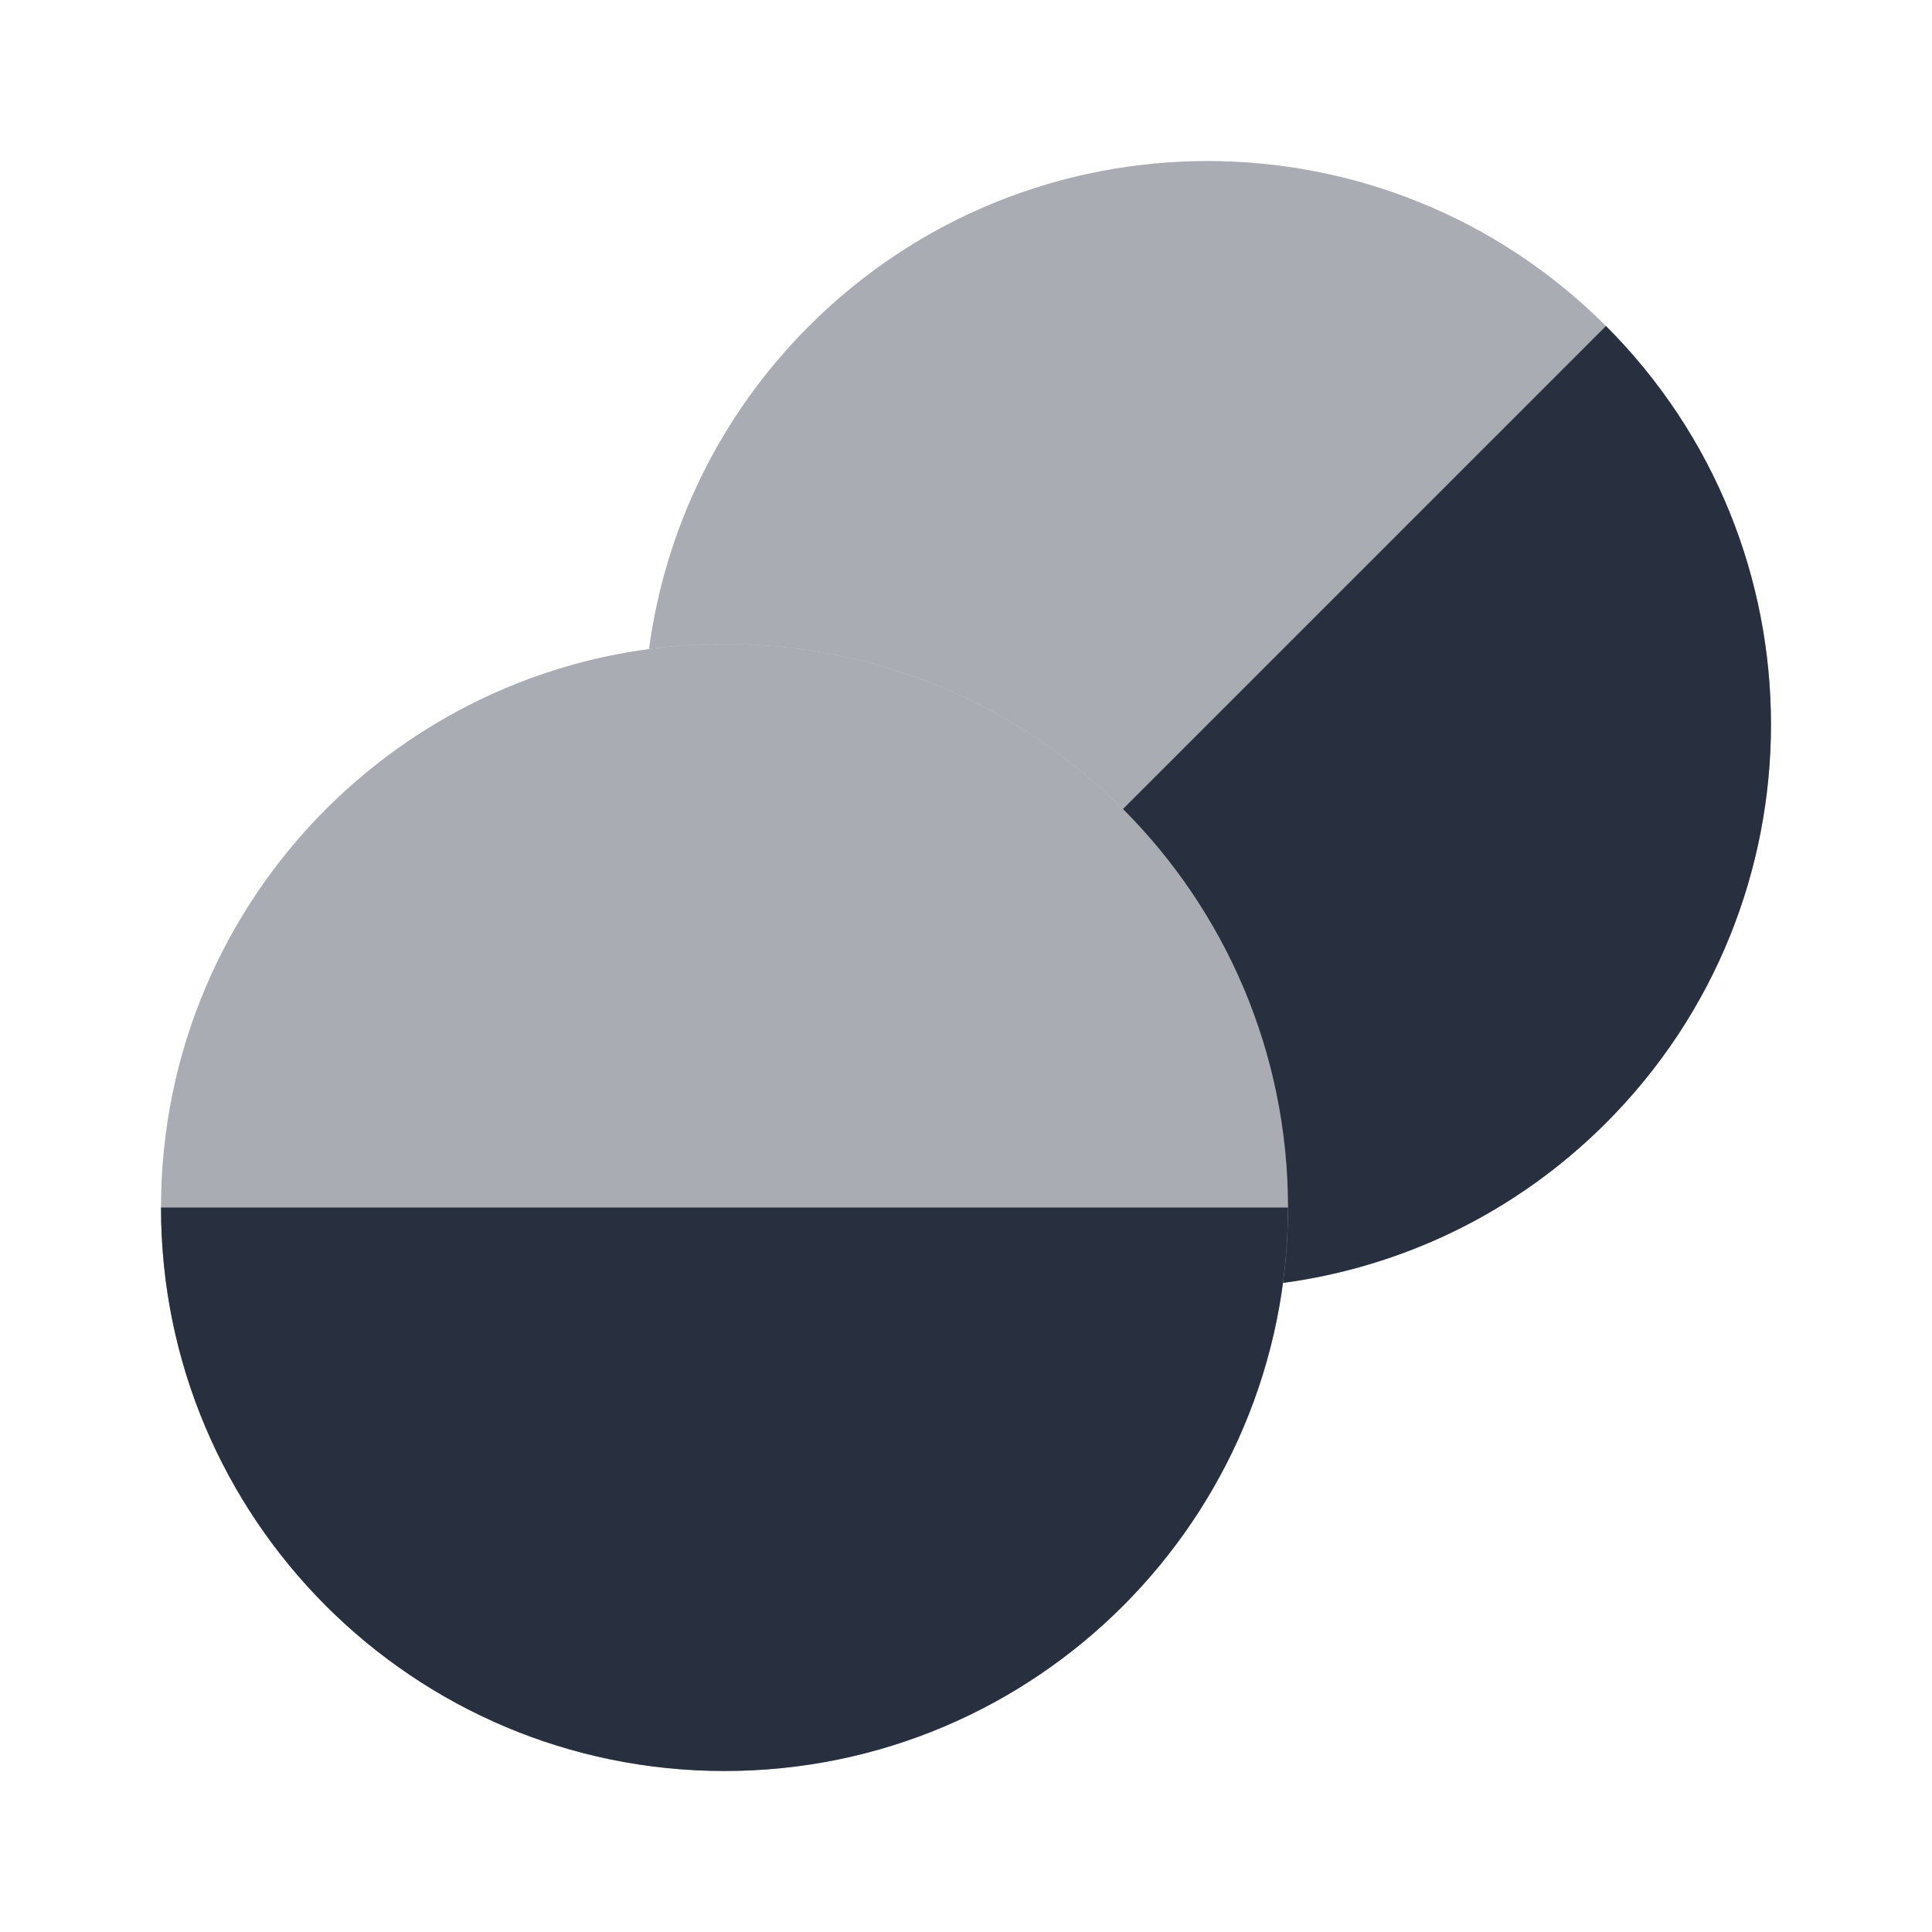 <svg  viewBox="0 0 24 24" fill="none" xmlns="http://www.w3.org/2000/svg">
<path opacity="0.4" d="M16 15C16 11.134 12.866 8 9 8C8.682 8 8.369 8.021 8.062 8.062C8.26 6.595 8.922 5.178 10.05 4.05C12.784 1.317 17.216 1.317 19.95 4.05C22.683 6.784 22.683 11.216 19.95 13.95C18.822 15.078 17.405 15.74 15.938 15.937C15.979 15.631 16 15.318 16 15Z" fill="#28303F"/>
<path d="M19.95 13.95C22.683 11.216 22.683 6.784 19.95 4.05L13.95 10.05C15.216 11.317 16 13.067 16 15C16 15.318 15.979 15.631 15.938 15.937C17.405 15.74 18.822 15.078 19.95 13.95Z" fill="#28303F"/>
<path opacity="0.4" d="M16 15C16 18.866 12.866 22 9 22C5.134 22 2 18.866 2 15C2 11.134 5.134 8 9 8C12.866 8 16 11.134 16 15Z" fill="#28303F"/>
<path d="M9 22C12.866 22 16 18.866 16 15H2C2 18.866 5.134 22 9 22Z" fill="#28303F"/>
</svg>
